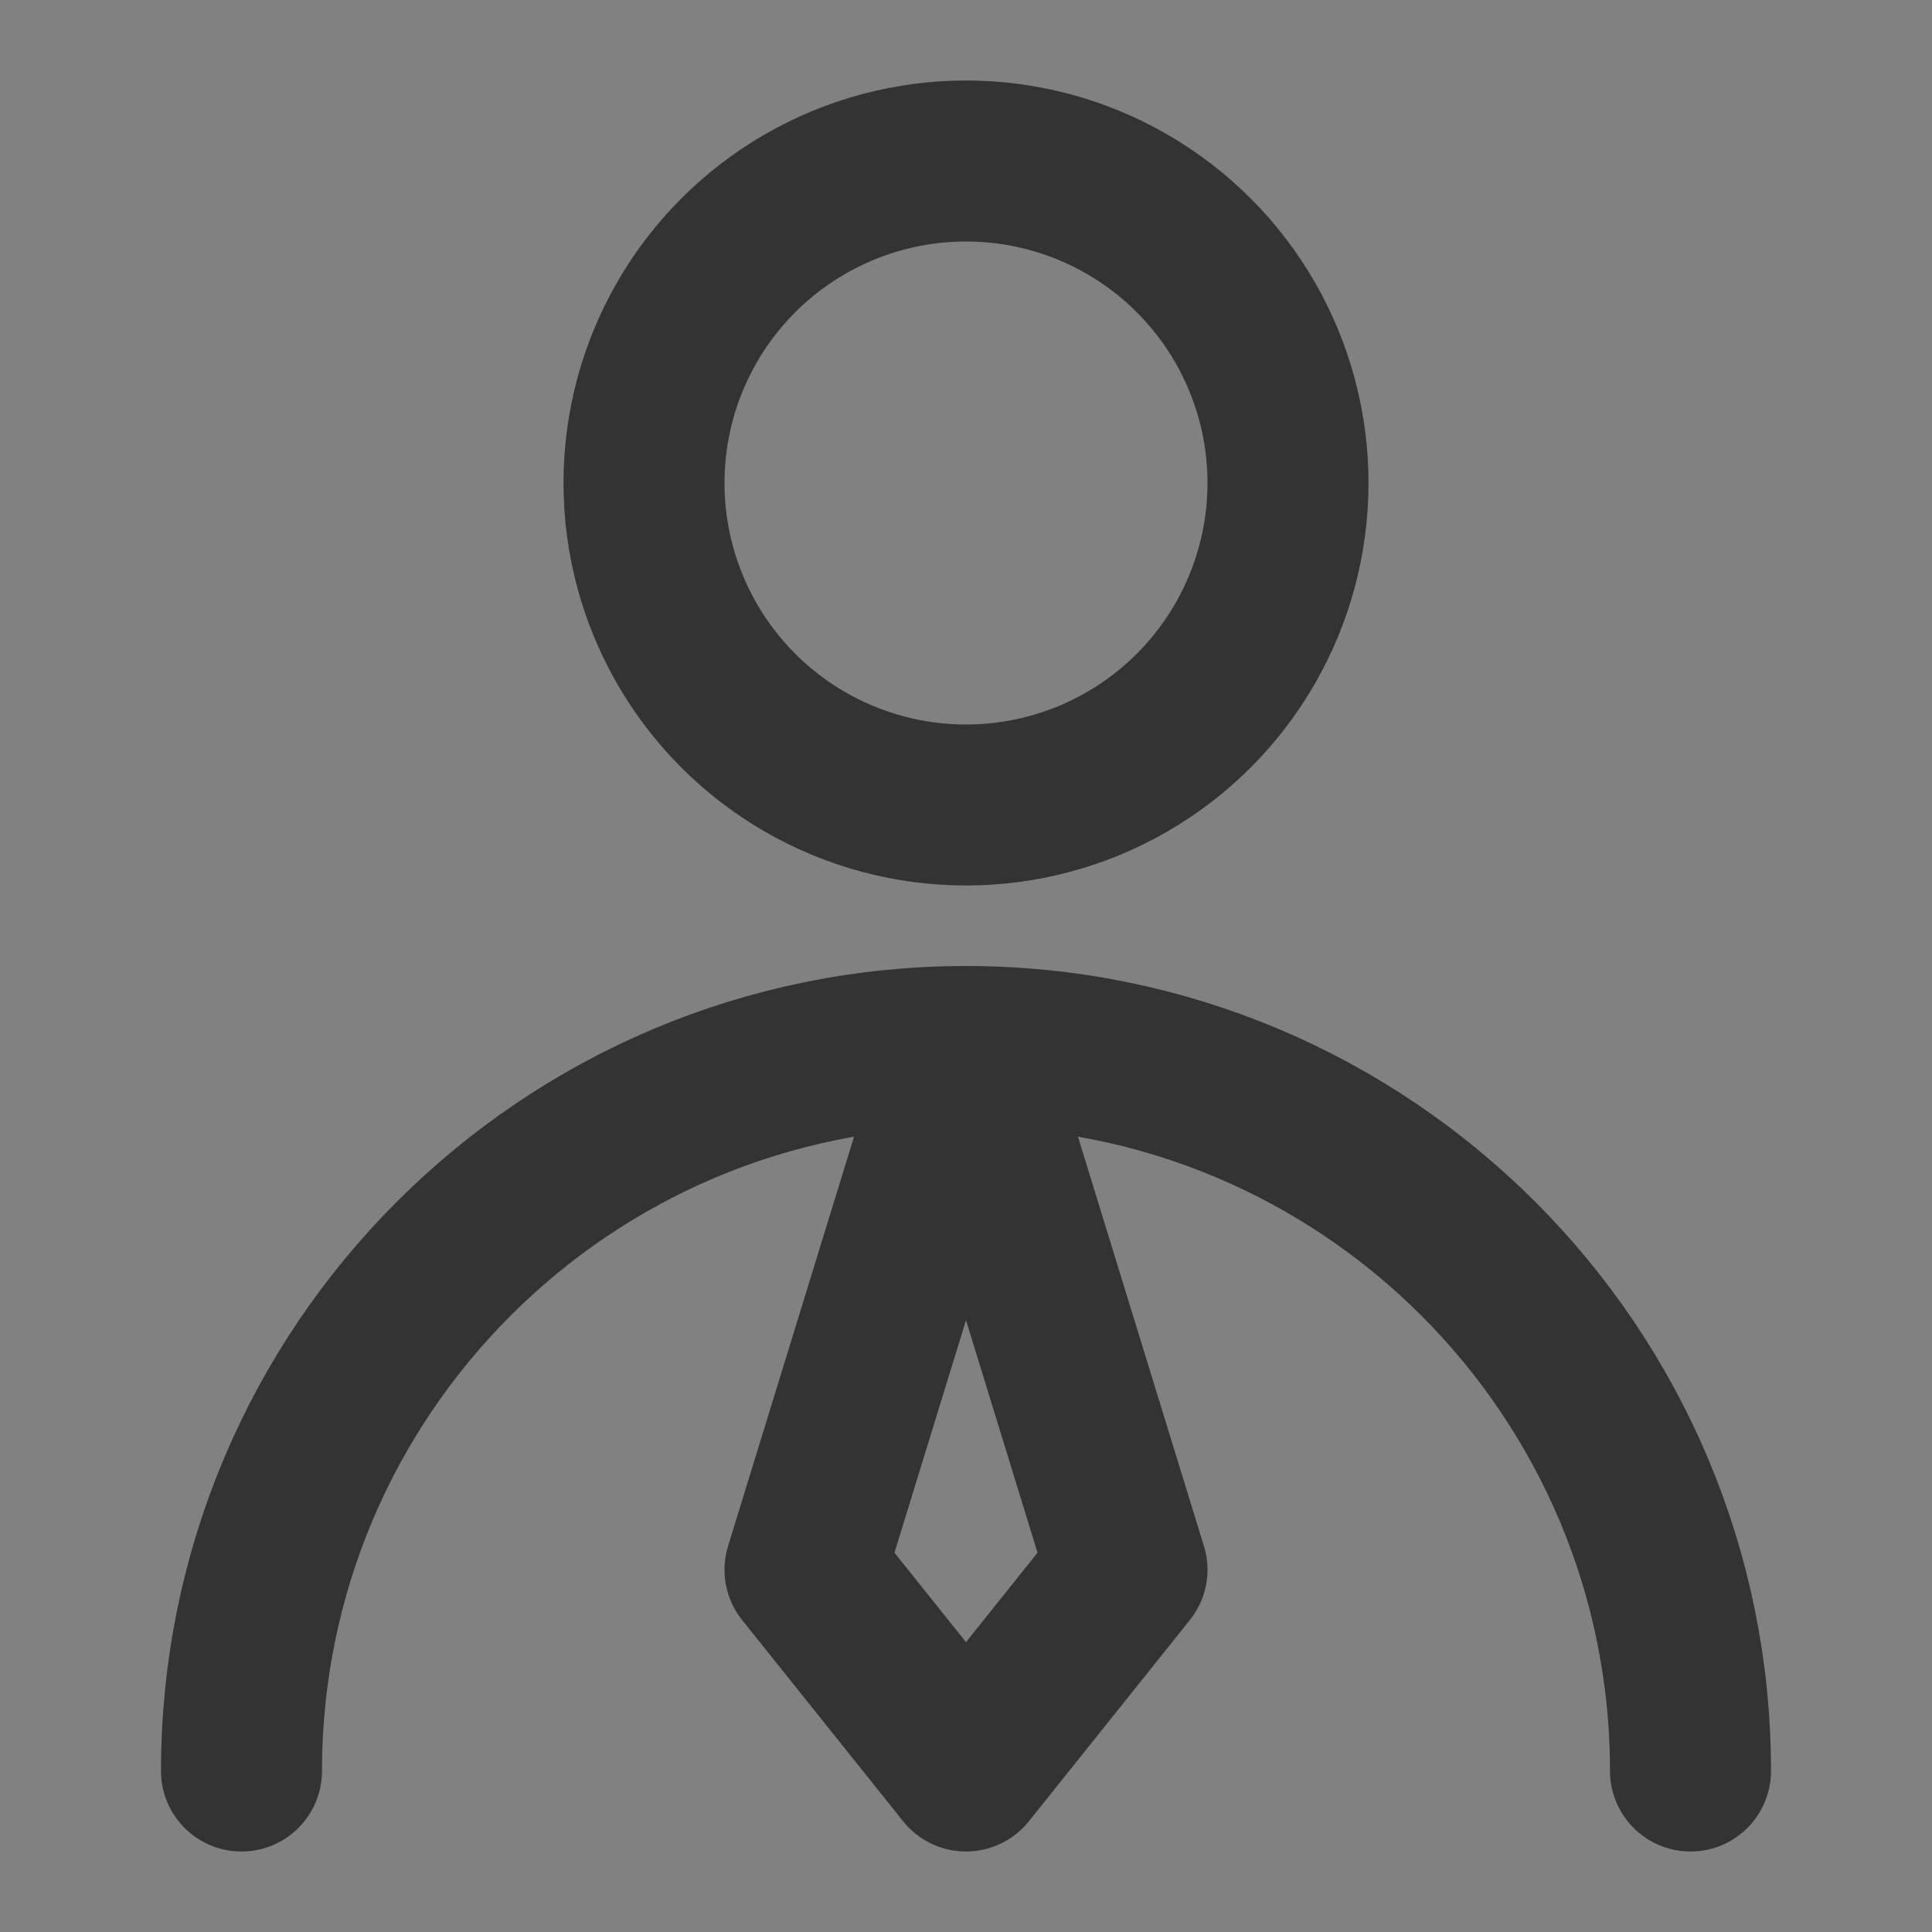 <?xml version="1.0" encoding="UTF-8"?><svg width="24" height="24" viewBox="0 0 48 48" fill="none" xmlns="http://www.w3.org/2000/svg"><rect x="0" y="0" width="48" height="48" fill="#808080" stroke="none"/><rect width="48" height="48" fill="white" fill-opacity="0.01"/><circle cx="24" cy="12" r="8" fill="none" stroke="#333" stroke-width="4" stroke-linecap="round" stroke-linejoin="round"/><path d="M42 44C42 34.059 33.941 26 24 26C14.059 26 6 34.059 6 44" stroke="#333" stroke-width="4" stroke-linecap="round" stroke-linejoin="round"/><path d="M24 44L28 39L24 26L20 39L24 44Z" fill="none" stroke="#333" stroke-width="4" stroke-linecap="round" stroke-linejoin="round"/></svg>